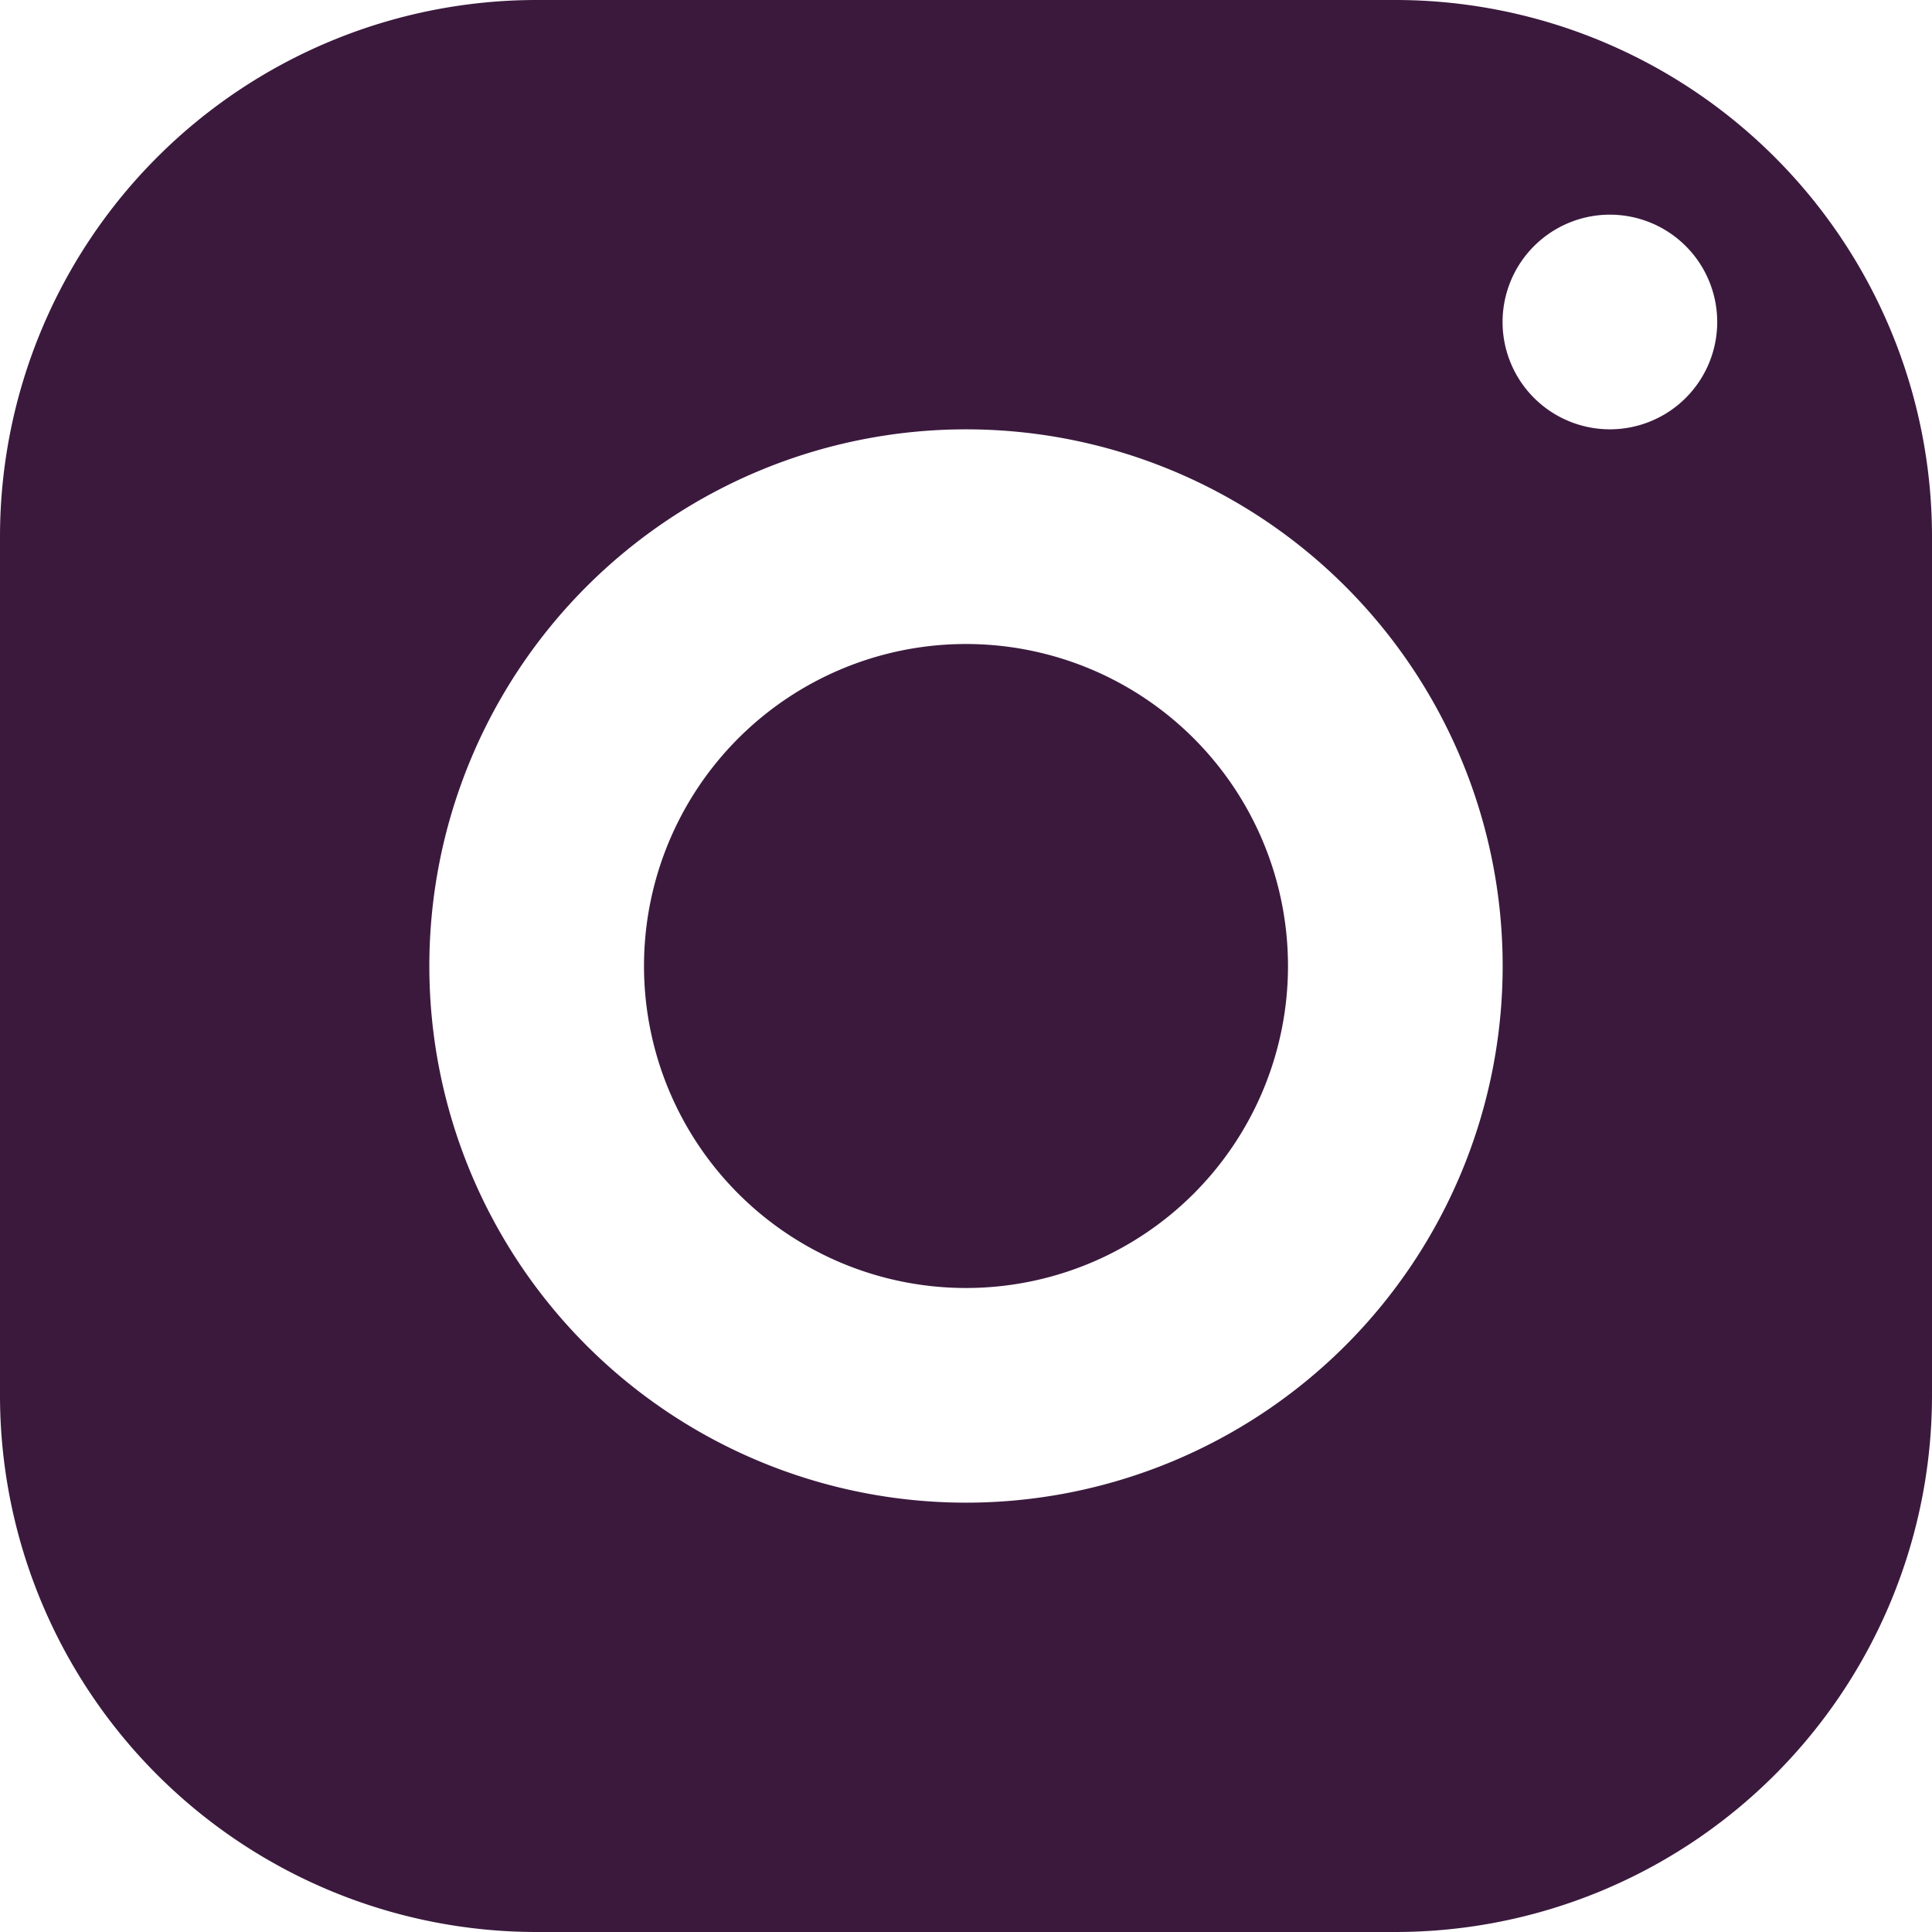 <svg xmlns="http://www.w3.org/2000/svg" width="83.834" height="83.834" viewBox="0 0 83.834 83.834">
  <path id="icons8-instagram" d="M26.287,3A23.29,23.29,0,0,0,3,26.287V63.547A23.29,23.29,0,0,0,26.287,86.834H63.547A23.29,23.29,0,0,0,86.834,63.547V26.287A23.29,23.29,0,0,0,63.547,3Zm46.574,9.315A4.657,4.657,0,1,1,68.2,16.972,4.659,4.659,0,0,1,72.862,12.315ZM44.917,21.63A23.287,23.287,0,1,1,21.63,44.917,23.29,23.29,0,0,1,44.917,21.63Zm0,9.315A13.972,13.972,0,1,0,58.889,44.917,13.972,13.972,0,0,0,44.917,30.945Z" transform="translate(-3 -3)" fill="#3b193d"/>
</svg>
